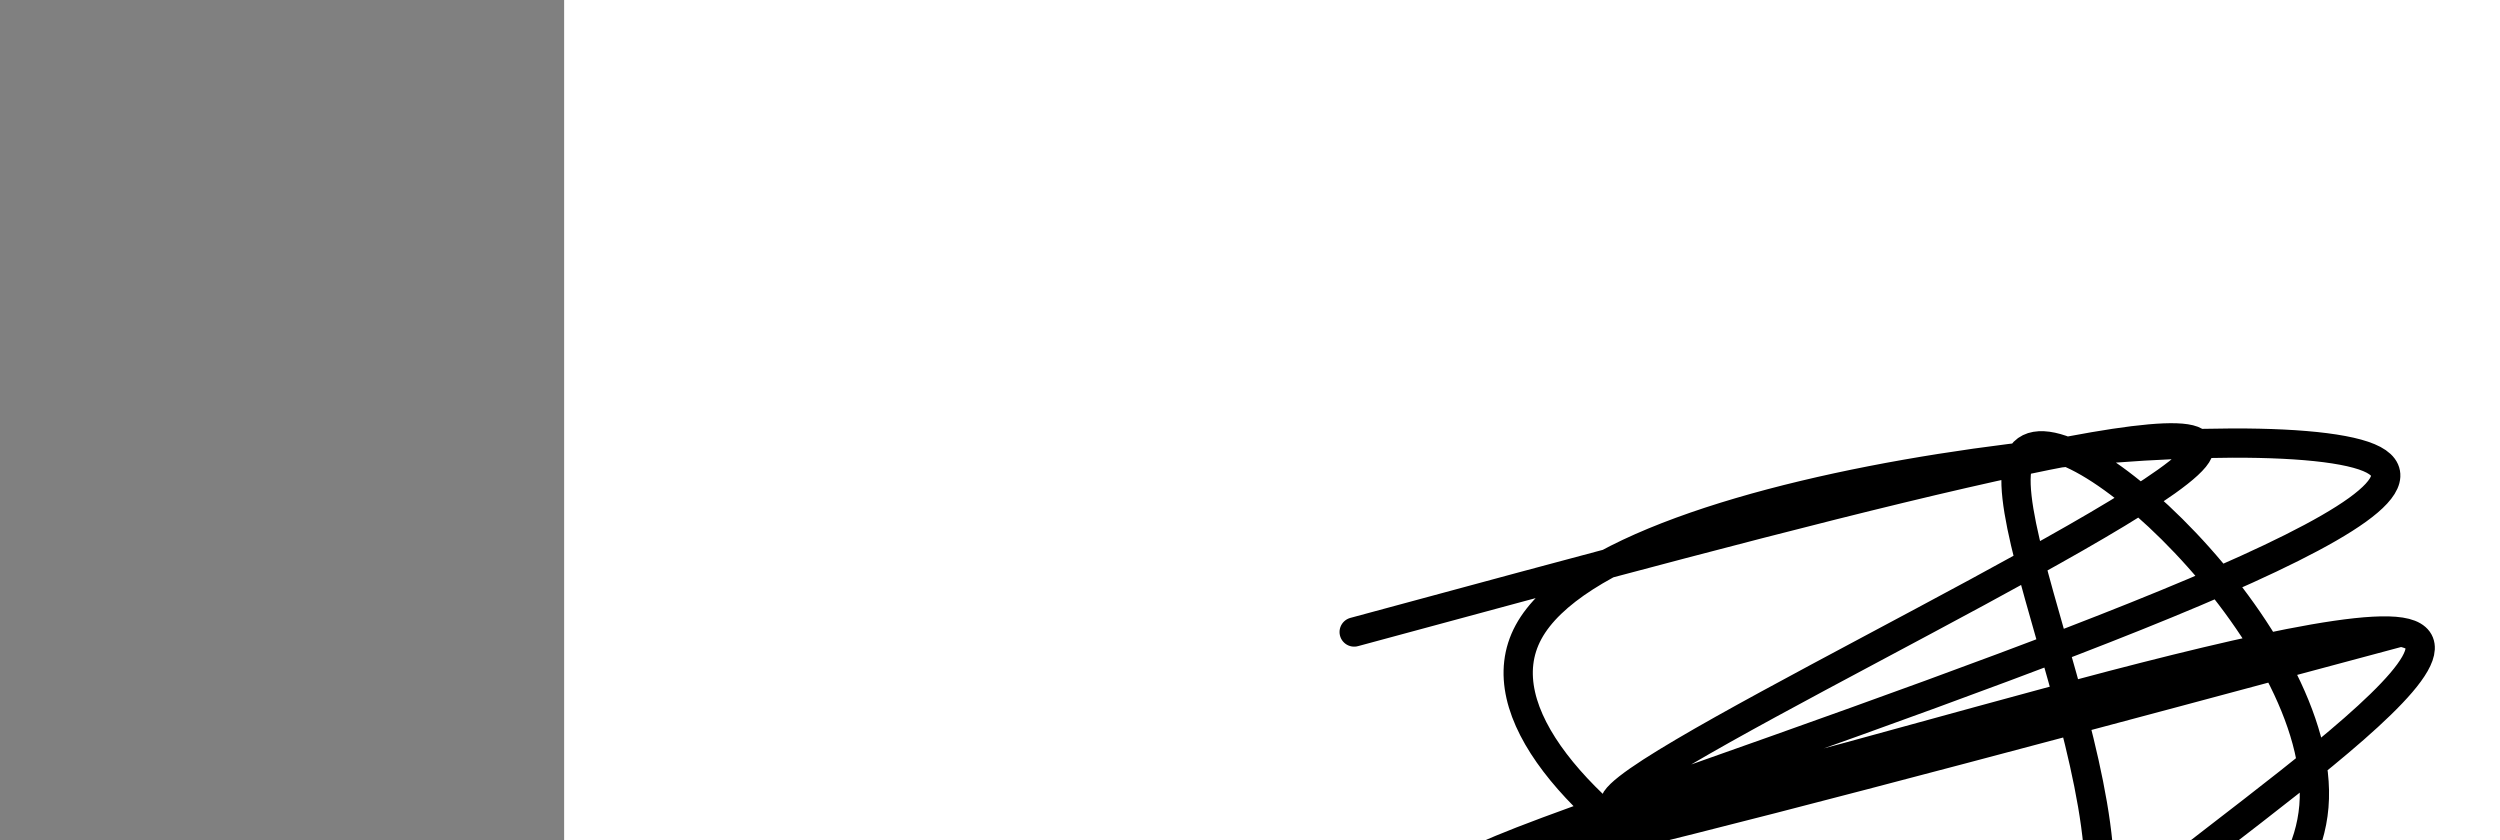 <?xml version="1.0" encoding="utf-8"?><svg version="1.1" id="Calque_1" xmlns="http://www.w3.org/2000/svg" xmlns:xlink="http://www.w3.org/1999/xlink" x="0px" y="0px" width="2136px" height="718px" viewBox="-482 180 2136 718" enable-background="new -482 180 2136 718" xml:space="preserve"><rect x="-482" y="180" width="2136" height="718" fill="#808080" stroke="none"/><g xmlns="http://www.w3.org/2000/svg"><polygon points="0,1440 0,0 2560,0 2560,1440" fill="rgb(255,255,255)" stroke-width="1" stroke-linecap="butt" stroke-linejoin="miter"/><path d="M675,720c382.823,-103.738 765.646,-207.476 718,-149c-47.646,58.476 -525.762,279.165 -494,298c31.762,18.835 573.402,-164.185 670,-149c96.598,15.185 -251.847,228.573 -297.5,298c-45.653,69.427 211.486,-5.109 223.5,-149c12.014,-143.891 -221.099,-357.136 -251,-298c-29.901,59.136 143.408,390.655 27.5,447c-115.908,56.345 -521.033,-162.484 -447.5,-298c73.533,-135.516 625.724,-187.719 718,-149c92.276,38.719 -275.362,168.359 -643,298c-367.638,129.641 151.181,-9.68 670,-149" fill-opacity="0" fill="rgb(0,0,0)" stroke="rgb(0,0,0)" stroke-width="25" stroke-linecap="round" stroke-linejoin="round"/></g></svg>